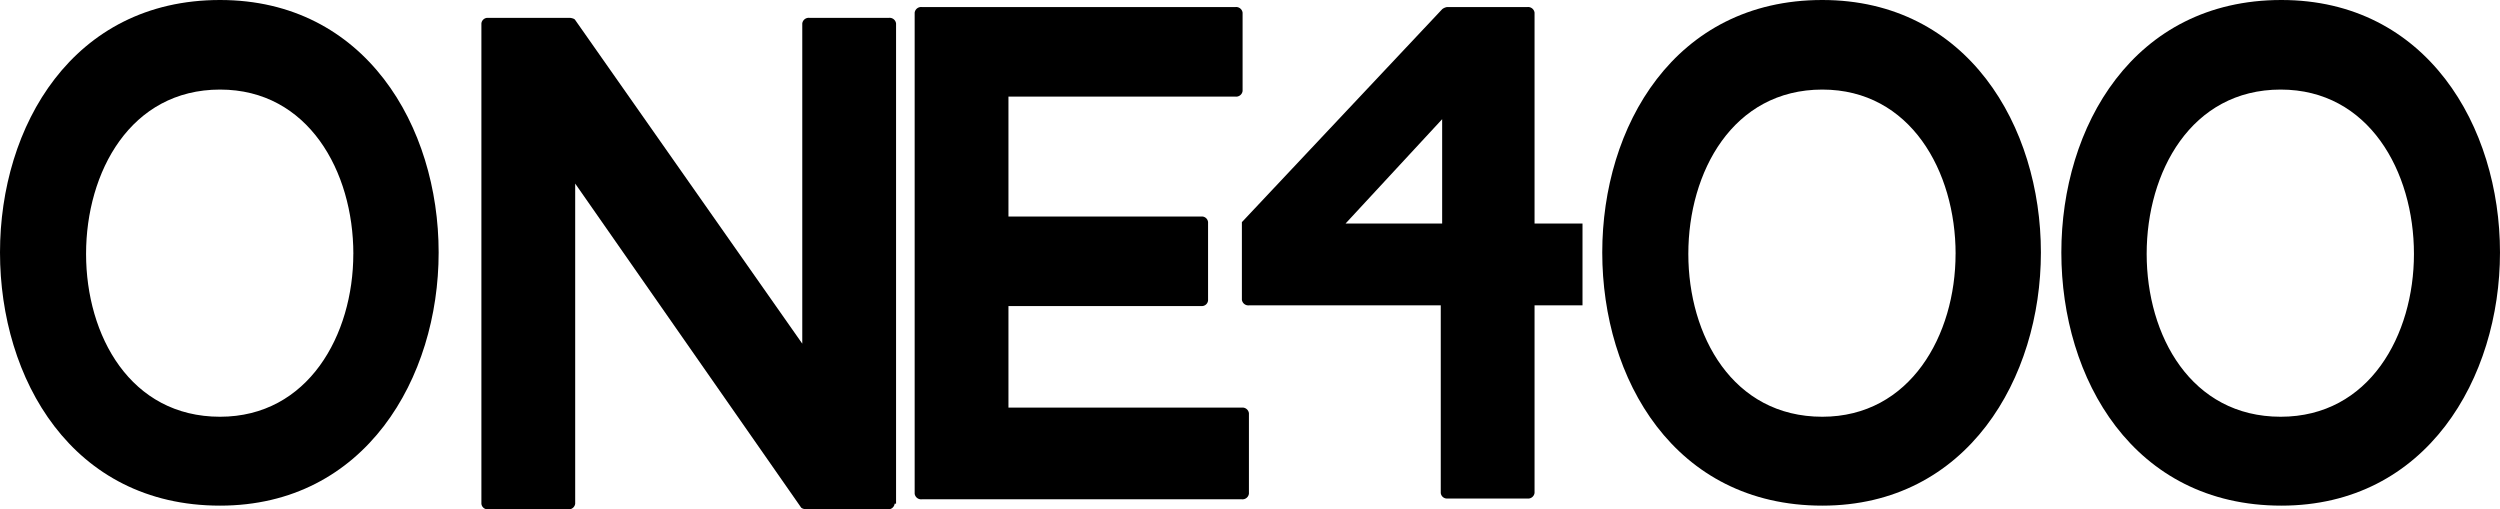 <svg xmlns="http://www.w3.org/2000/svg" width="231.555" height="47.181" viewBox="0 0 231.555 47.181"><path d="M40.628,23.384c0,11.627-6.793,23.449-20.249,23.449C6.663,46.833,0,35.076,0,23.384S6.728,0,20.379,0C33.835,0,40.628,11.692,40.628,23.384Zm-7.9.131c0-7.642-4.18-15.219-12.345-15.219-8.3,0-12.411,7.642-12.411,15.219S12.084,38.6,20.379,38.6C28.544,38.6,32.725,31.026,32.725,23.515Z" transform="translate(0 0)"/><path d="M103.477,46a.6.6,0,0,1-.653.523H95.312c-.131,0-.457-.065-.523-.2L73.887,16.35V46a.6.6,0,0,1-.653.523H65.788A.576.576,0,0,1,65.2,46V1.523A.576.576,0,0,1,65.788,1h7.577c.131,0,.457.065.523.2L94.92,31.177V1.523A.6.6,0,0,1,95.573,1h7.381a.6.6,0,0,1,.653.523V46Z" transform="translate(-20.612 0.653)"/><path d="M138.387,9.23V20.4h17.9a.576.576,0,0,1,.588.523v7.25a.576.576,0,0,1-.588.523h-17.9V38.1h21.62a.6.6,0,0,1,.653.523V46.07a.6.6,0,0,1-.653.523H130.353a.6.6,0,0,1-.653-.523V1.523A.6.6,0,0,1,130.353,1H159.42a.6.6,0,0,1,.653.523v7.25a.6.6,0,0,1-.653.523H138.387Z" transform="translate(-44.982 -0.347)"/><path d="M203.207,46a.6.6,0,0,1-.653.523h-7.446A.576.576,0,0,1,194.52,46V28.63H176.753a.6.6,0,0,1-.653-.523V20.922L194.651,1.2a.975.975,0,0,1,.457-.2h7.446a.6.6,0,0,1,.653.523v19.53h4.442V28.63h-4.442ZM185.7,21.053h8.949V11.386Z" transform="translate(-61.074 -0.347)"/><path d="M267.828,23.384c0,11.627-6.793,23.449-20.249,23.449-13.717,0-20.379-11.757-20.379-23.449C227.2,11.757,233.862,0,247.579,0,261.035,0,267.828,11.692,267.828,23.384Zm-7.9.131c0-7.642-4.18-15.219-12.345-15.219-8.3,0-12.411,7.642-12.411,15.219S239.284,38.6,247.579,38.6C255.744,38.6,259.925,31.026,259.925,23.515Z" transform="translate(-78.796)"/><path d="M332.928,23.384c0,11.627-6.793,23.449-20.249,23.449-13.717,0-20.379-11.757-20.379-23.449C292.3,11.757,298.962,0,312.679,0,326.135,0,332.928,11.692,332.928,23.384Zm-7.969.131c0-7.642-4.18-15.219-12.345-15.219-8.3,0-12.411,7.642-12.411,15.219S304.319,38.6,312.614,38.6C320.844,38.6,324.959,31.026,324.959,23.515Z" transform="translate(-101.374)"/></svg>
